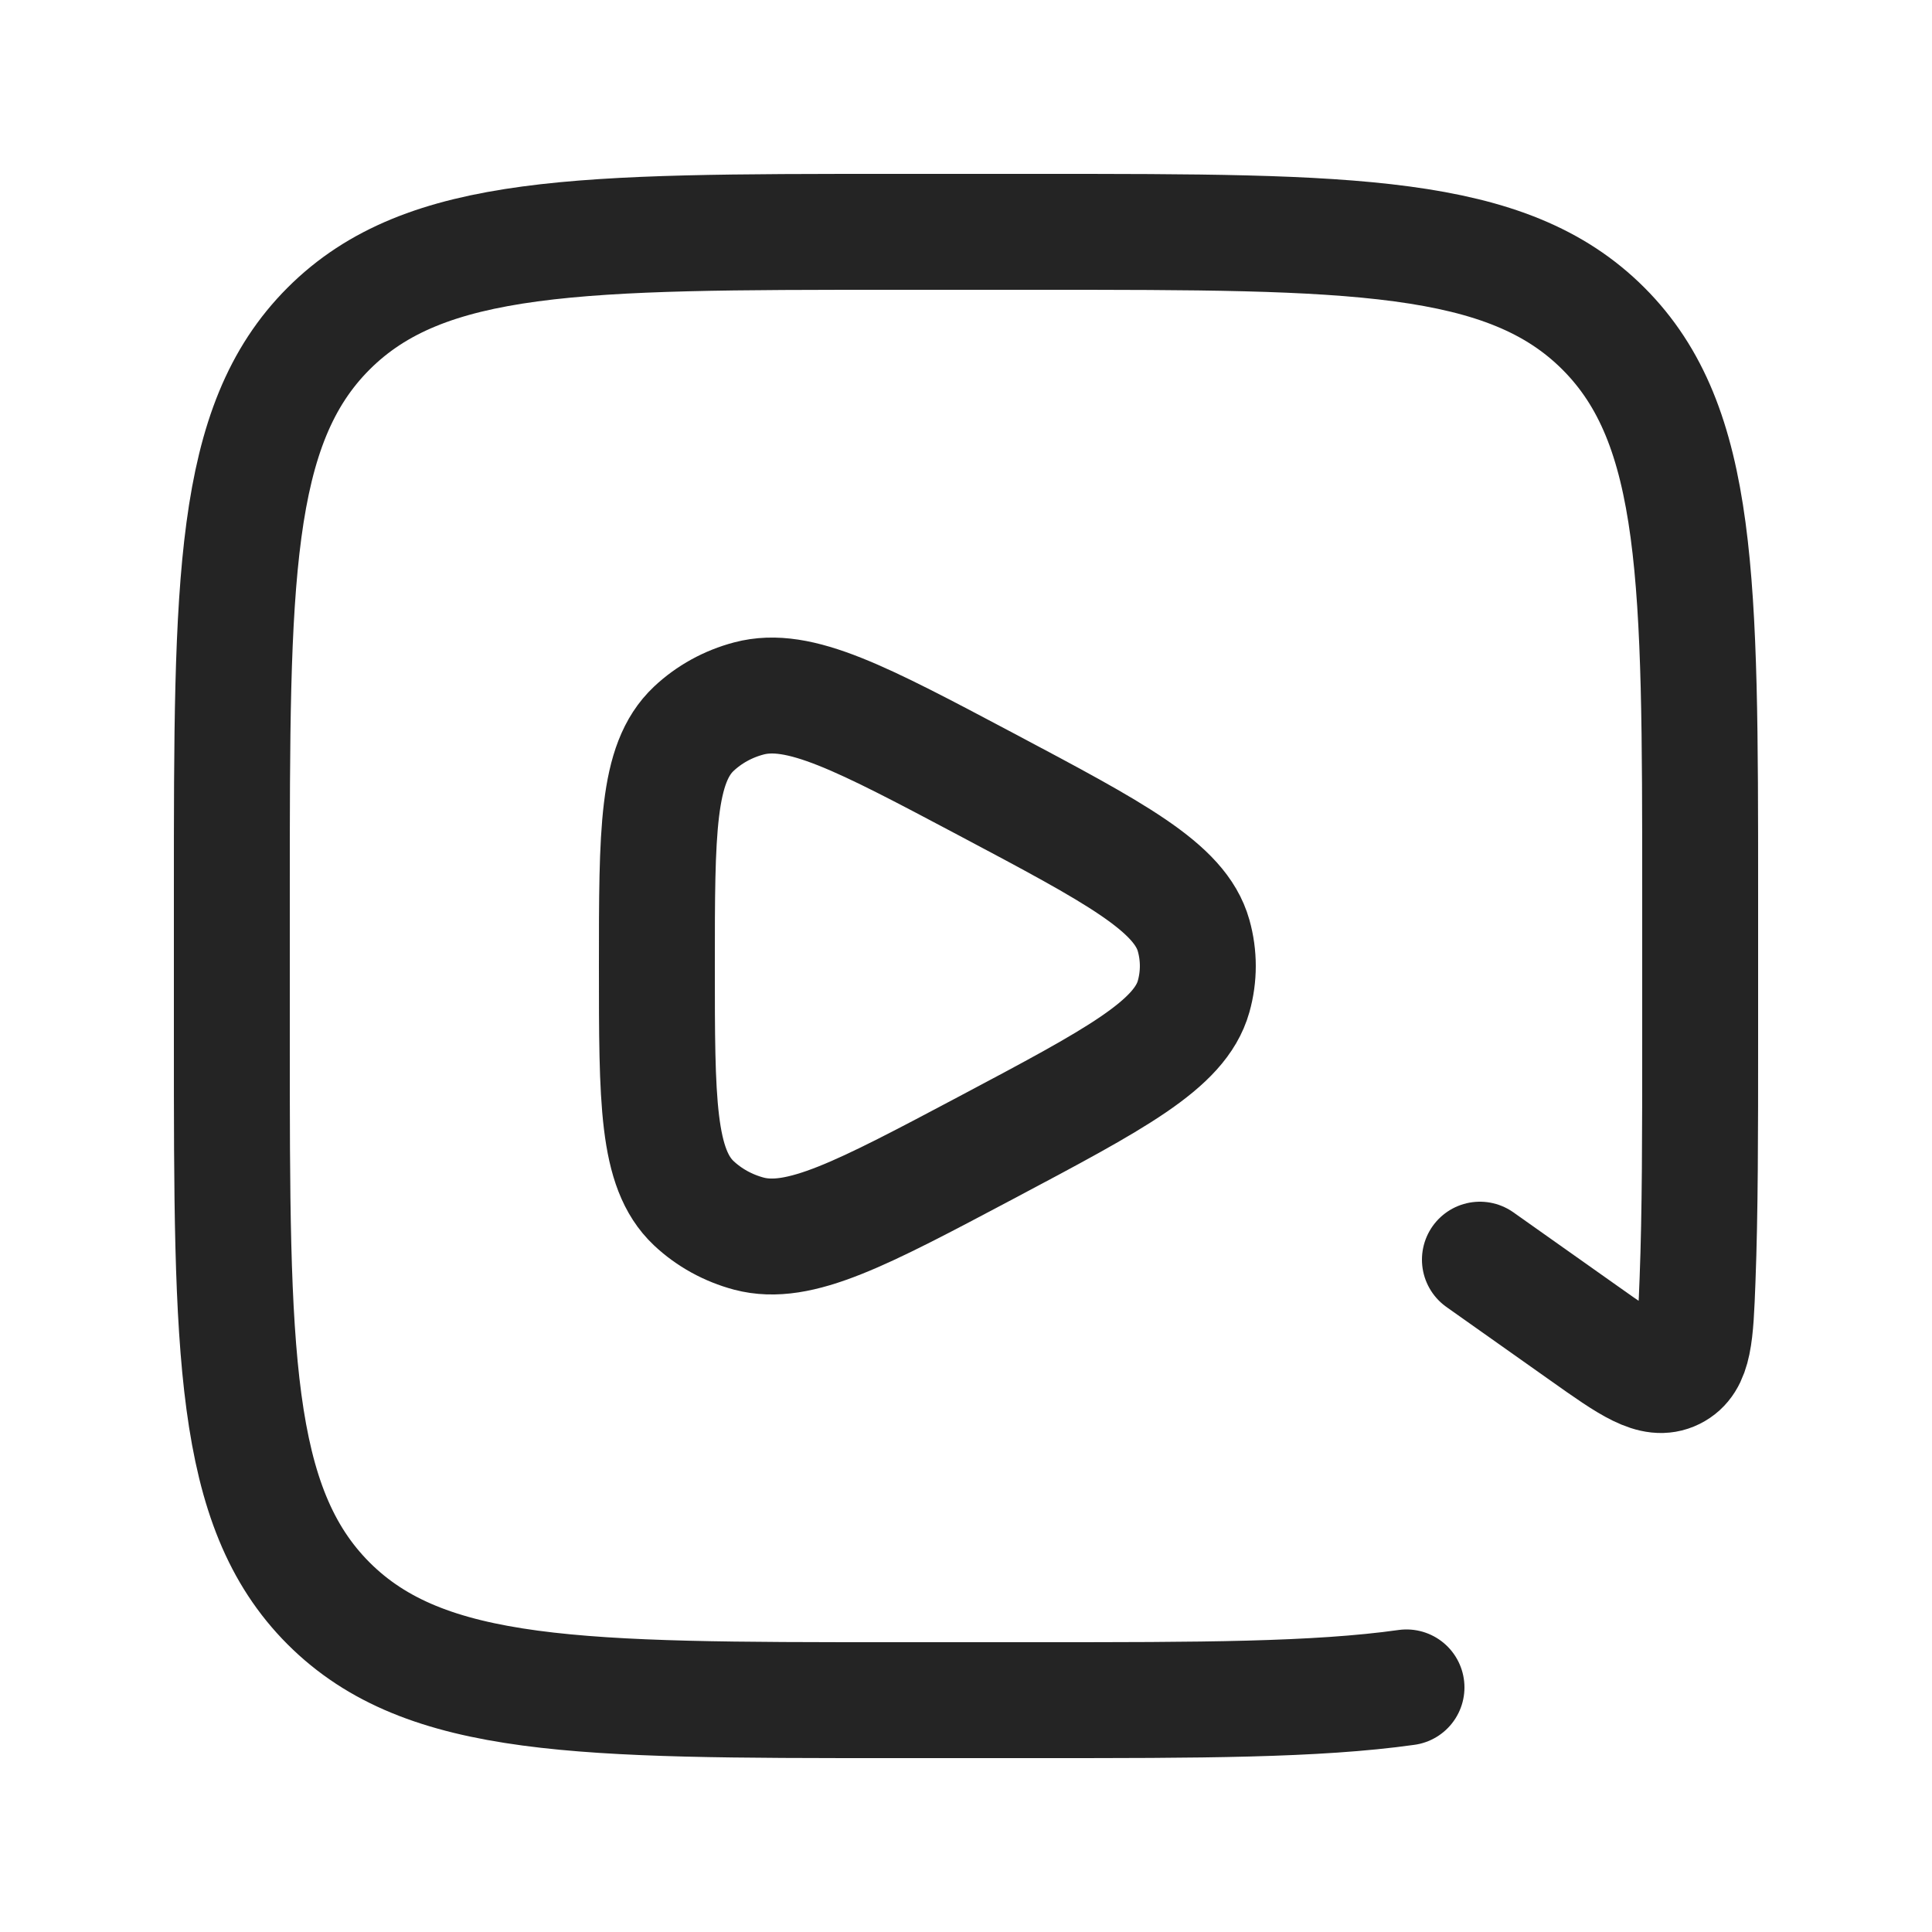 <svg width="25" height="25" viewBox="0 0 25 25" fill="none" xmlns="http://www.w3.org/2000/svg">
<path d="M18.2 21.835C17.028 22 15.5 22 13.45 22H11.55C7.52 22 5.504 22 4.252 20.748C3 19.495 3 17.48 3 13.45V11.55C3 7.519 3 5.504 4.252 4.252C5.504 3 7.52 3 11.55 3H13.45C17.481 3 19.496 3 20.748 4.252C22 5.504 22 7.519 22 11.55V13.45C22 14.658 22 15.685 21.966 16.565C21.939 17.27 21.926 17.622 21.659 17.754C21.392 17.886 21.093 17.675 20.496 17.252L19.15 16.3" stroke="#242424" stroke-width="1.5" stroke-linecap="round" stroke-linejoin="round"/>
<path d="M15.445 12.895C15.269 13.521 14.433 13.964 12.763 14.85C11.148 15.706 10.341 16.135 9.69 15.963C9.421 15.891 9.176 15.756 8.978 15.57C8.5 15.12 8.5 14.246 8.5 12.5C8.5 10.754 8.5 9.88 8.978 9.43C9.176 9.244 9.421 9.109 9.69 9.038C10.341 8.865 11.148 9.294 12.763 10.15C14.433 11.036 15.269 11.479 15.445 12.105C15.518 12.364 15.518 12.636 15.445 12.895Z" stroke="#242424" stroke-width="1.5" stroke-linejoin="round"/>
</svg>
